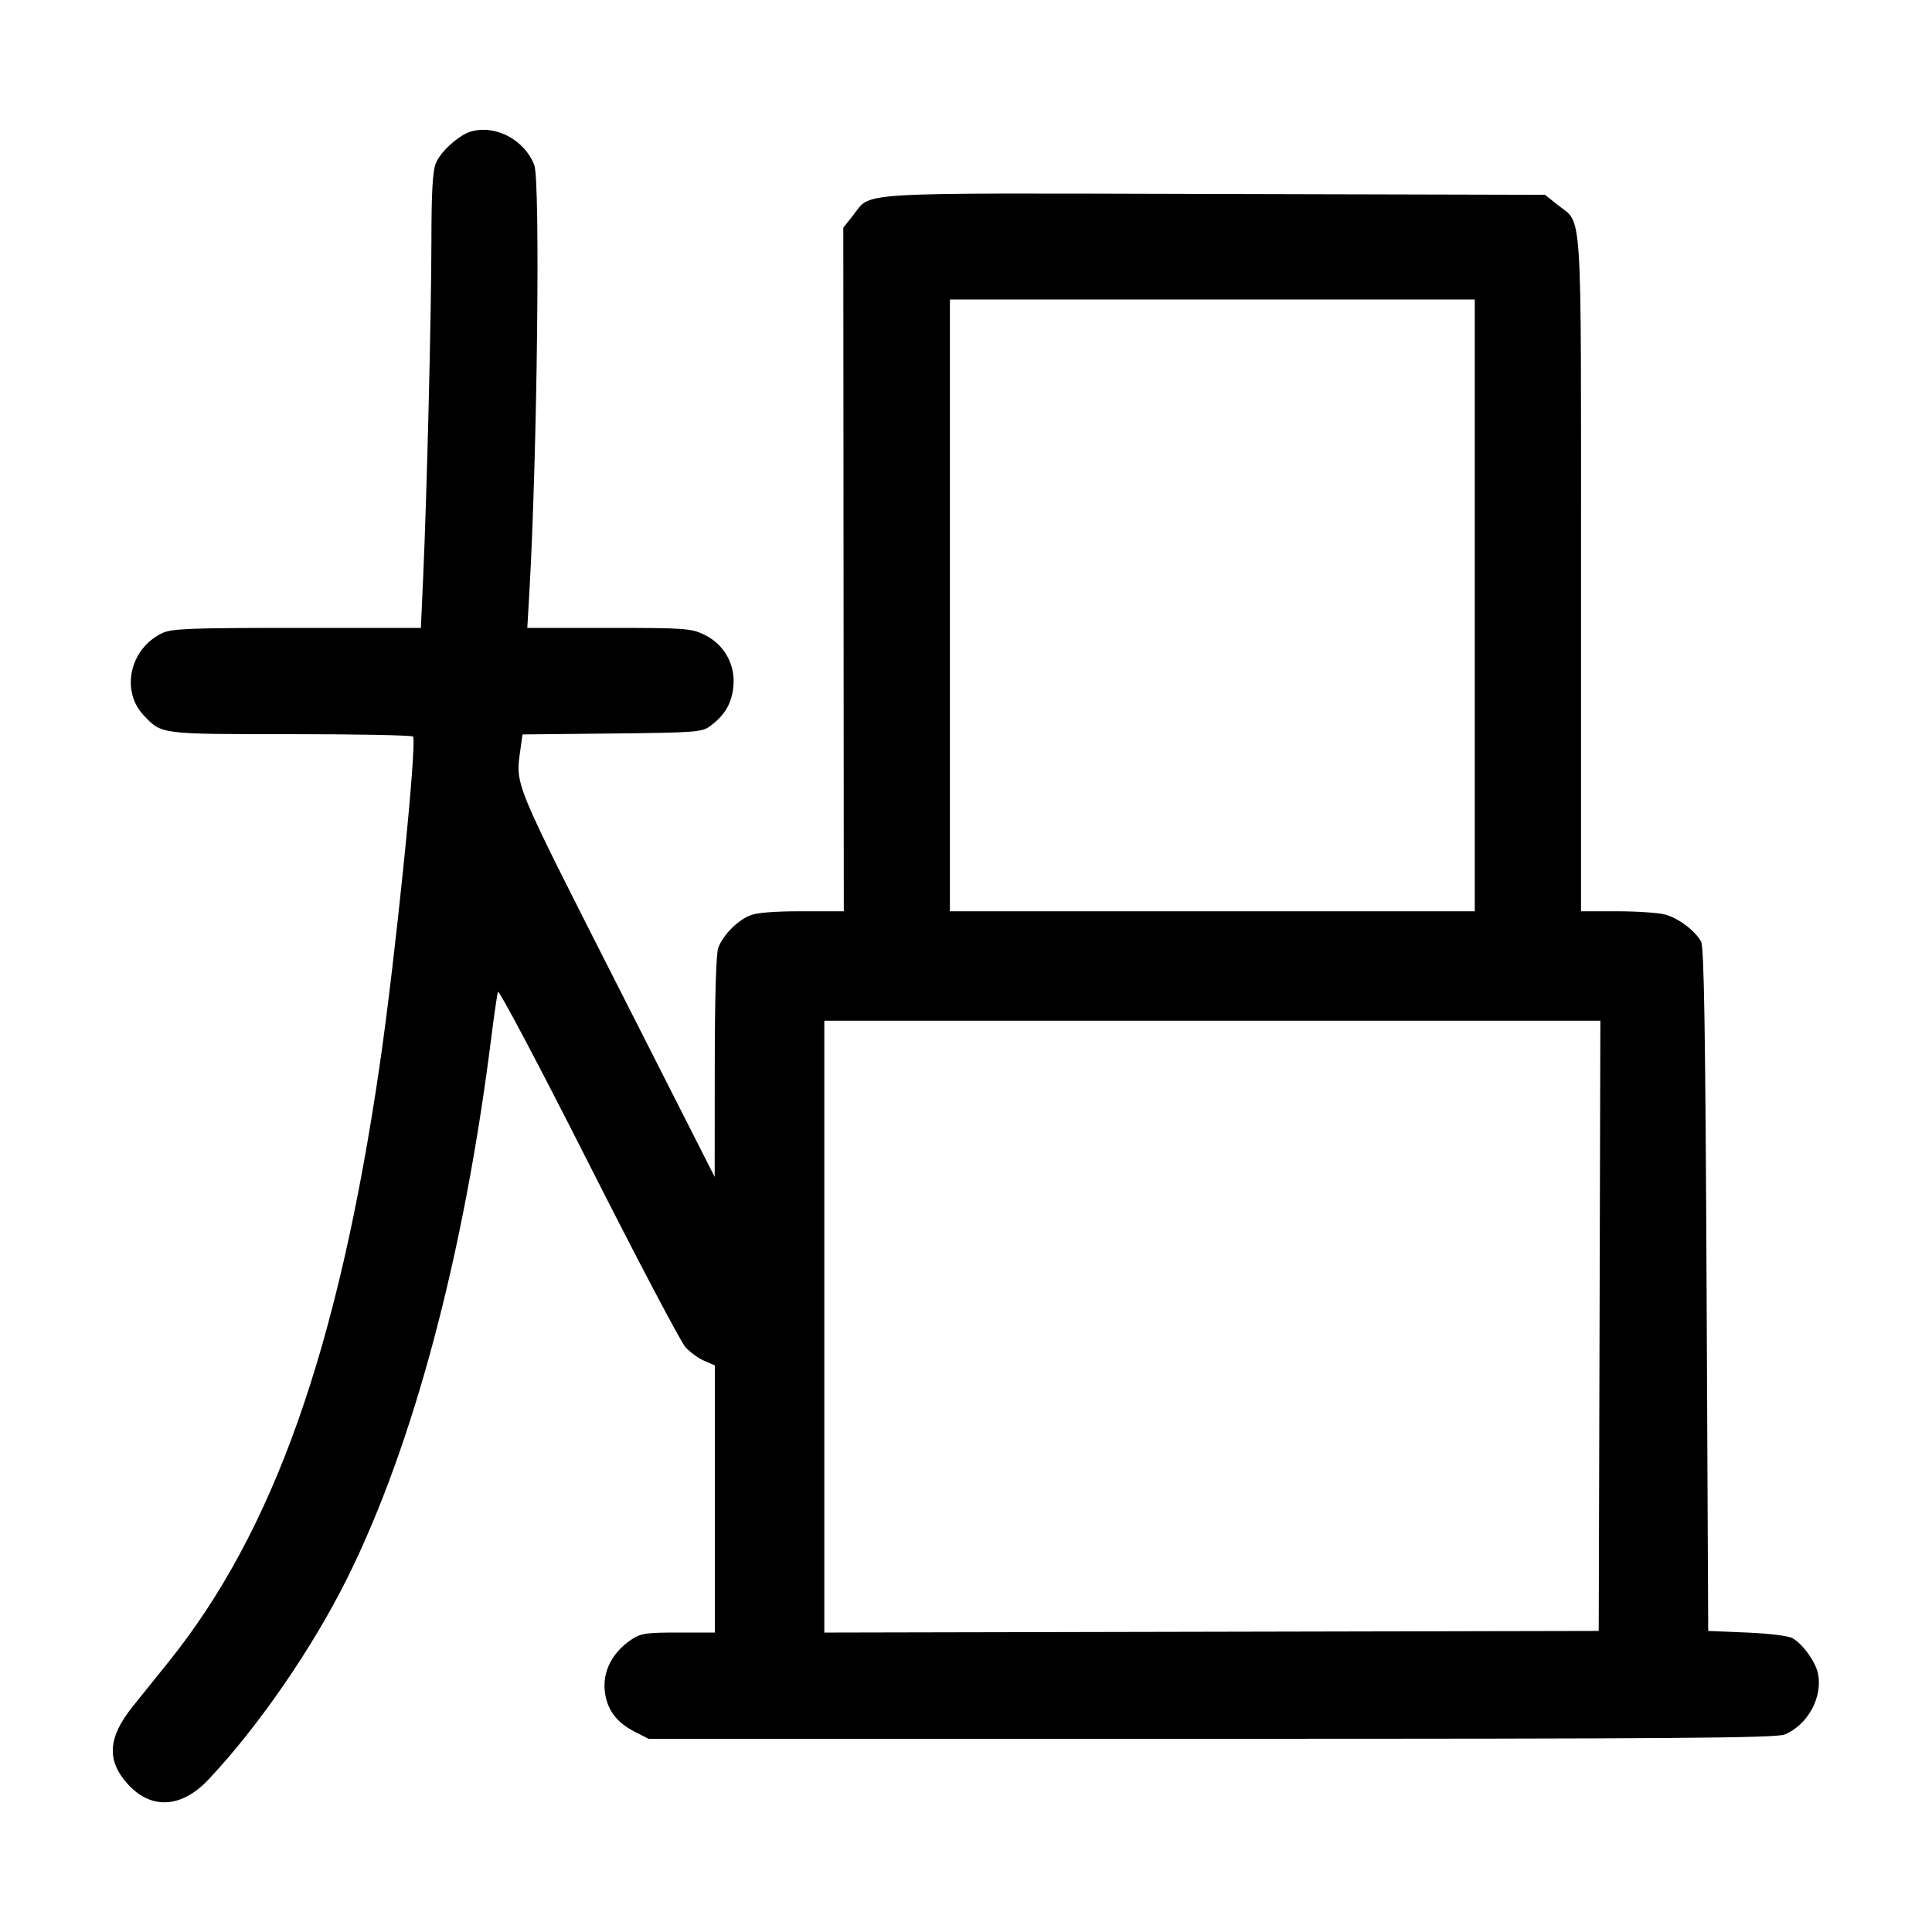 <svg width="1000" height="1000" viewBox="0 0 1000 1000" version="1.1" id="svg5" sodipodi:docname="族.svg" inkscape:version="1.3 (0e150ed6c4, 2023-07-21)" xmlns:inkscape="http://www.inkscape.org/namespaces/inkscape" xmlns:sodipodi="http://sodipodi.sourceforge.net/DTD/sodipodi-0.dtd" xmlns="http://www.w3.org/2000/svg" xmlns:svg="http://www.w3.org/2000/svg"><path d="M243.738 68.083 C 237.611 69.848,228.162 78.336,225.661 84.322 C 223.921 88.487,223.324 98.841,223.295 125.363 C 223.256 162.593,220.943 256.334,218.997 299.583 L 217.853 325.000 153.762 325.000 C 98.143 325.000,88.919 325.357,83.983 327.699 C 67.195 335.665,62.301 357.553,74.450 370.335 C 83.767 380.137,82.685 380.000,150.652 380.000 C 185.019 380.000,213.440 380.563,213.810 381.250 C 215.890 385.111,204.586 496.283,196.483 551.667 C 175.030 698.285,141.592 792.687,87.150 860.335 C 81.843 866.930,73.566 877.216,68.757 883.193 C 55.816 899.279,55.033 911.159,66.107 923.417 C 78.211 936.815,93.939 935.924,107.950 921.047 C 133.826 893.572,161.878 852.834,179.844 816.642 C 213.943 747.951,240.124 649.697,254.226 537.500 C 255.724 525.583,257.303 514.724,257.736 513.368 C 258.168 512.013,279.195 551.763,304.462 601.702 C 329.729 651.641,352.374 694.655,354.785 697.289 C 357.195 699.922,361.604 703.120,364.583 704.394 L 370.000 706.711 370.000 775.856 L 370.000 845.000 351.080 845.000 C 334.203 845.000,331.565 845.405,326.650 848.750 C 315.948 856.033,311.092 866.862,313.475 878.129 C 315.173 886.157,319.921 891.934,328.367 896.250 L 335.706 900.000 627.073 900.000 C 868.019 900.000,919.373 899.610,923.830 897.748 C 935.650 892.809,943.457 878.537,941.016 866.330 C 939.802 860.262,933.150 850.970,927.849 847.939 C 925.729 846.727,915.682 845.480,904.167 845.000 L 884.167 844.167 883.333 667.500 C 882.695 532.225,882.021 489.997,880.454 487.263 C 877.225 481.628,868.790 475.284,862.032 473.407 C 858.623 472.460,847.396 471.681,837.083 471.676 L 818.333 471.667 818.331 297.083 C 818.328 101.389,819.295 116.501,806.096 105.952 L 799.692 100.833 628.596 100.402 C 437.150 99.920,451.490 99.046,441.282 111.830 L 436.494 117.826 436.621 294.746 L 436.748 471.667 414.987 471.667 C 400.217 471.667,391.503 472.404,387.863 473.961 C 381.377 476.736,374.185 484.140,371.773 490.525 C 370.649 493.498,369.985 516.090,369.959 552.192 L 369.918 609.167 319.176 509.167 C 265.190 402.775,266.795 406.687,269.383 387.806 L 270.433 380.146 316.765 379.657 C 360.548 379.194,363.349 378.978,367.695 375.730 C 375.261 370.077,378.753 364.058,379.604 355.203 C 380.692 343.882,374.812 333.487,364.497 328.493 C 357.754 325.229,354.519 325.000,315.107 325.000 L 272.934 325.000 274.016 306.250 C 278.065 236.102,279.707 93.862,276.564 85.525 C 271.627 72.430,256.517 64.401,243.738 68.083 M763.333 313.333 L 763.333 471.667 627.500 471.667 L 491.667 471.667 491.667 313.333 L 491.667 155.000 627.500 155.000 L 763.333 155.000 763.333 313.333 M827.925 686.250 L 827.500 844.167 627.083 844.590 L 426.667 845.013 426.667 686.673 L 426.667 528.333 627.508 528.333 L 828.350 528.333 827.925 686.250 " stroke="none" fill-rule="evenodd" fill="black"></path></svg>
